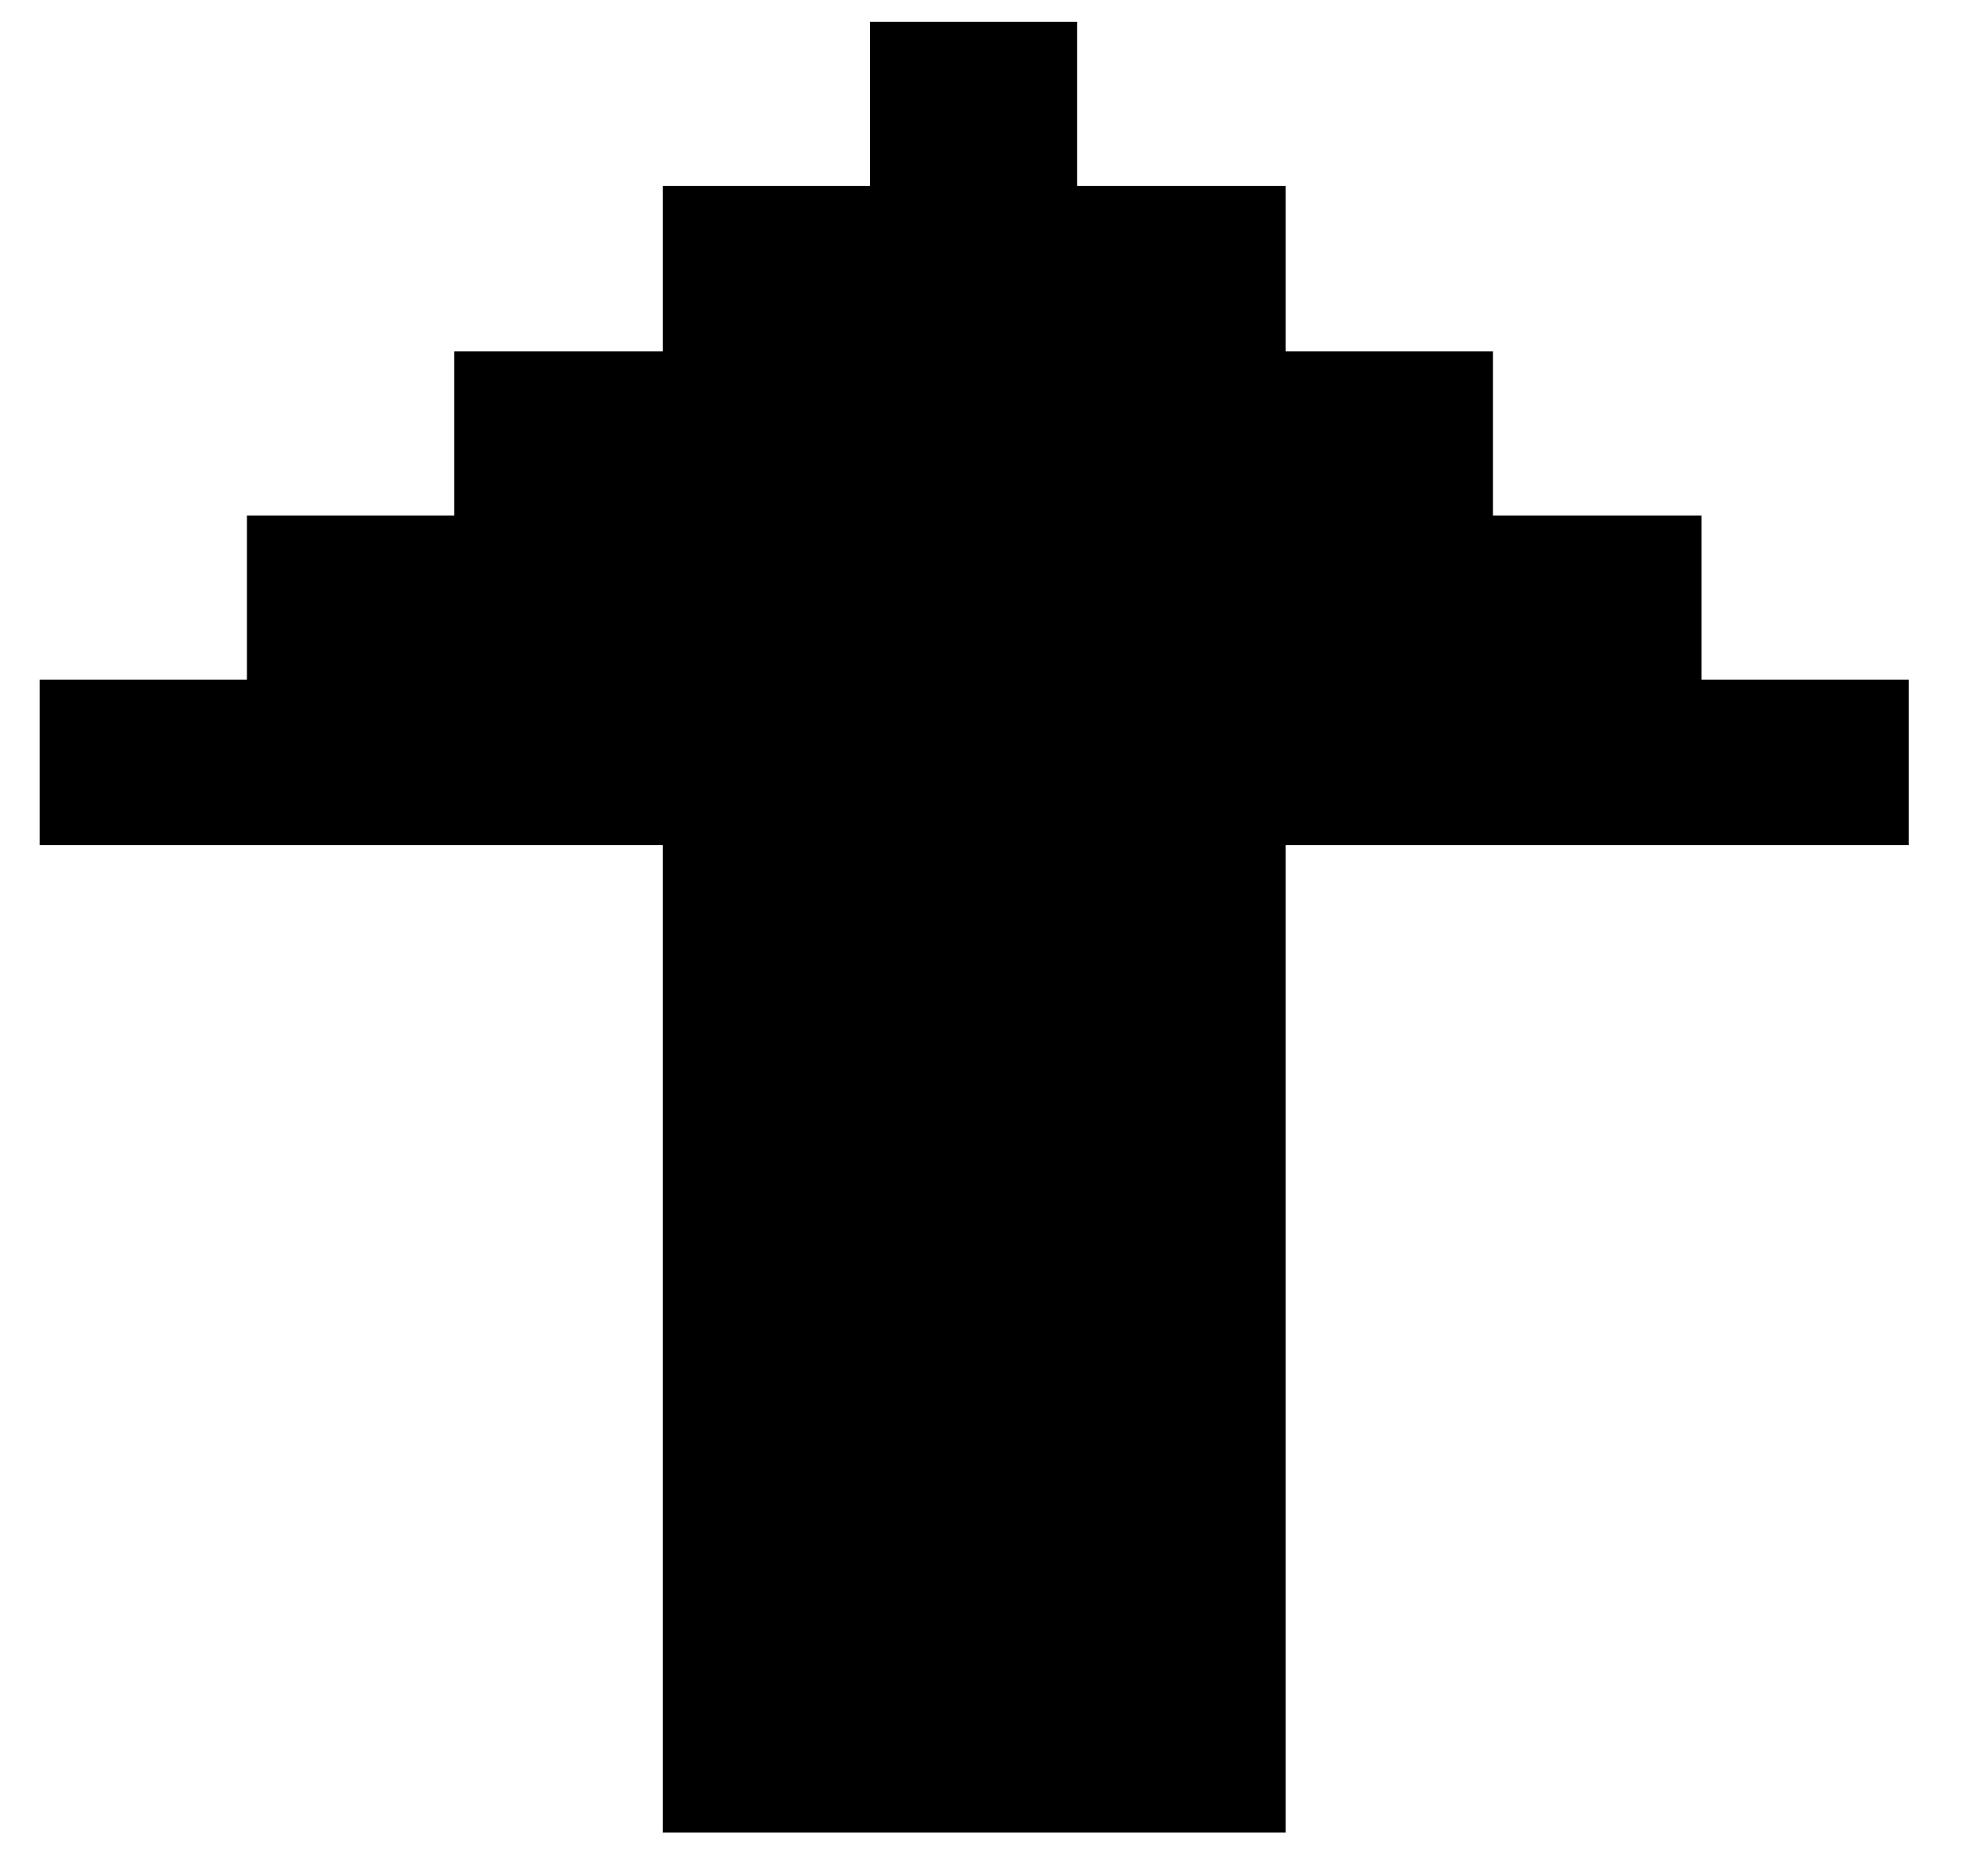 <svg width="45" height="43" viewBox="0 0 45 43" fill="none" xmlns="http://www.w3.org/2000/svg">
<g clip-path="url(#clip0_176_395281)">
<path d="M19.943 0.5V4.264H15.193V8.053H10.411V11.817H5.661V15.581H0.911V19.37H15.193V42.005H29.474V19.37H43.755V15.581H39.005V11.817H34.224V8.053H29.474V4.264H24.693V0.5H19.943Z" fill="black"/>
</g>
<defs>
<clipPath id="clip0_176_395281">
<rect width="44" height="42" fill="white" transform="translate(0.318 0.5)"/>
</clipPath>
</defs>
</svg>
